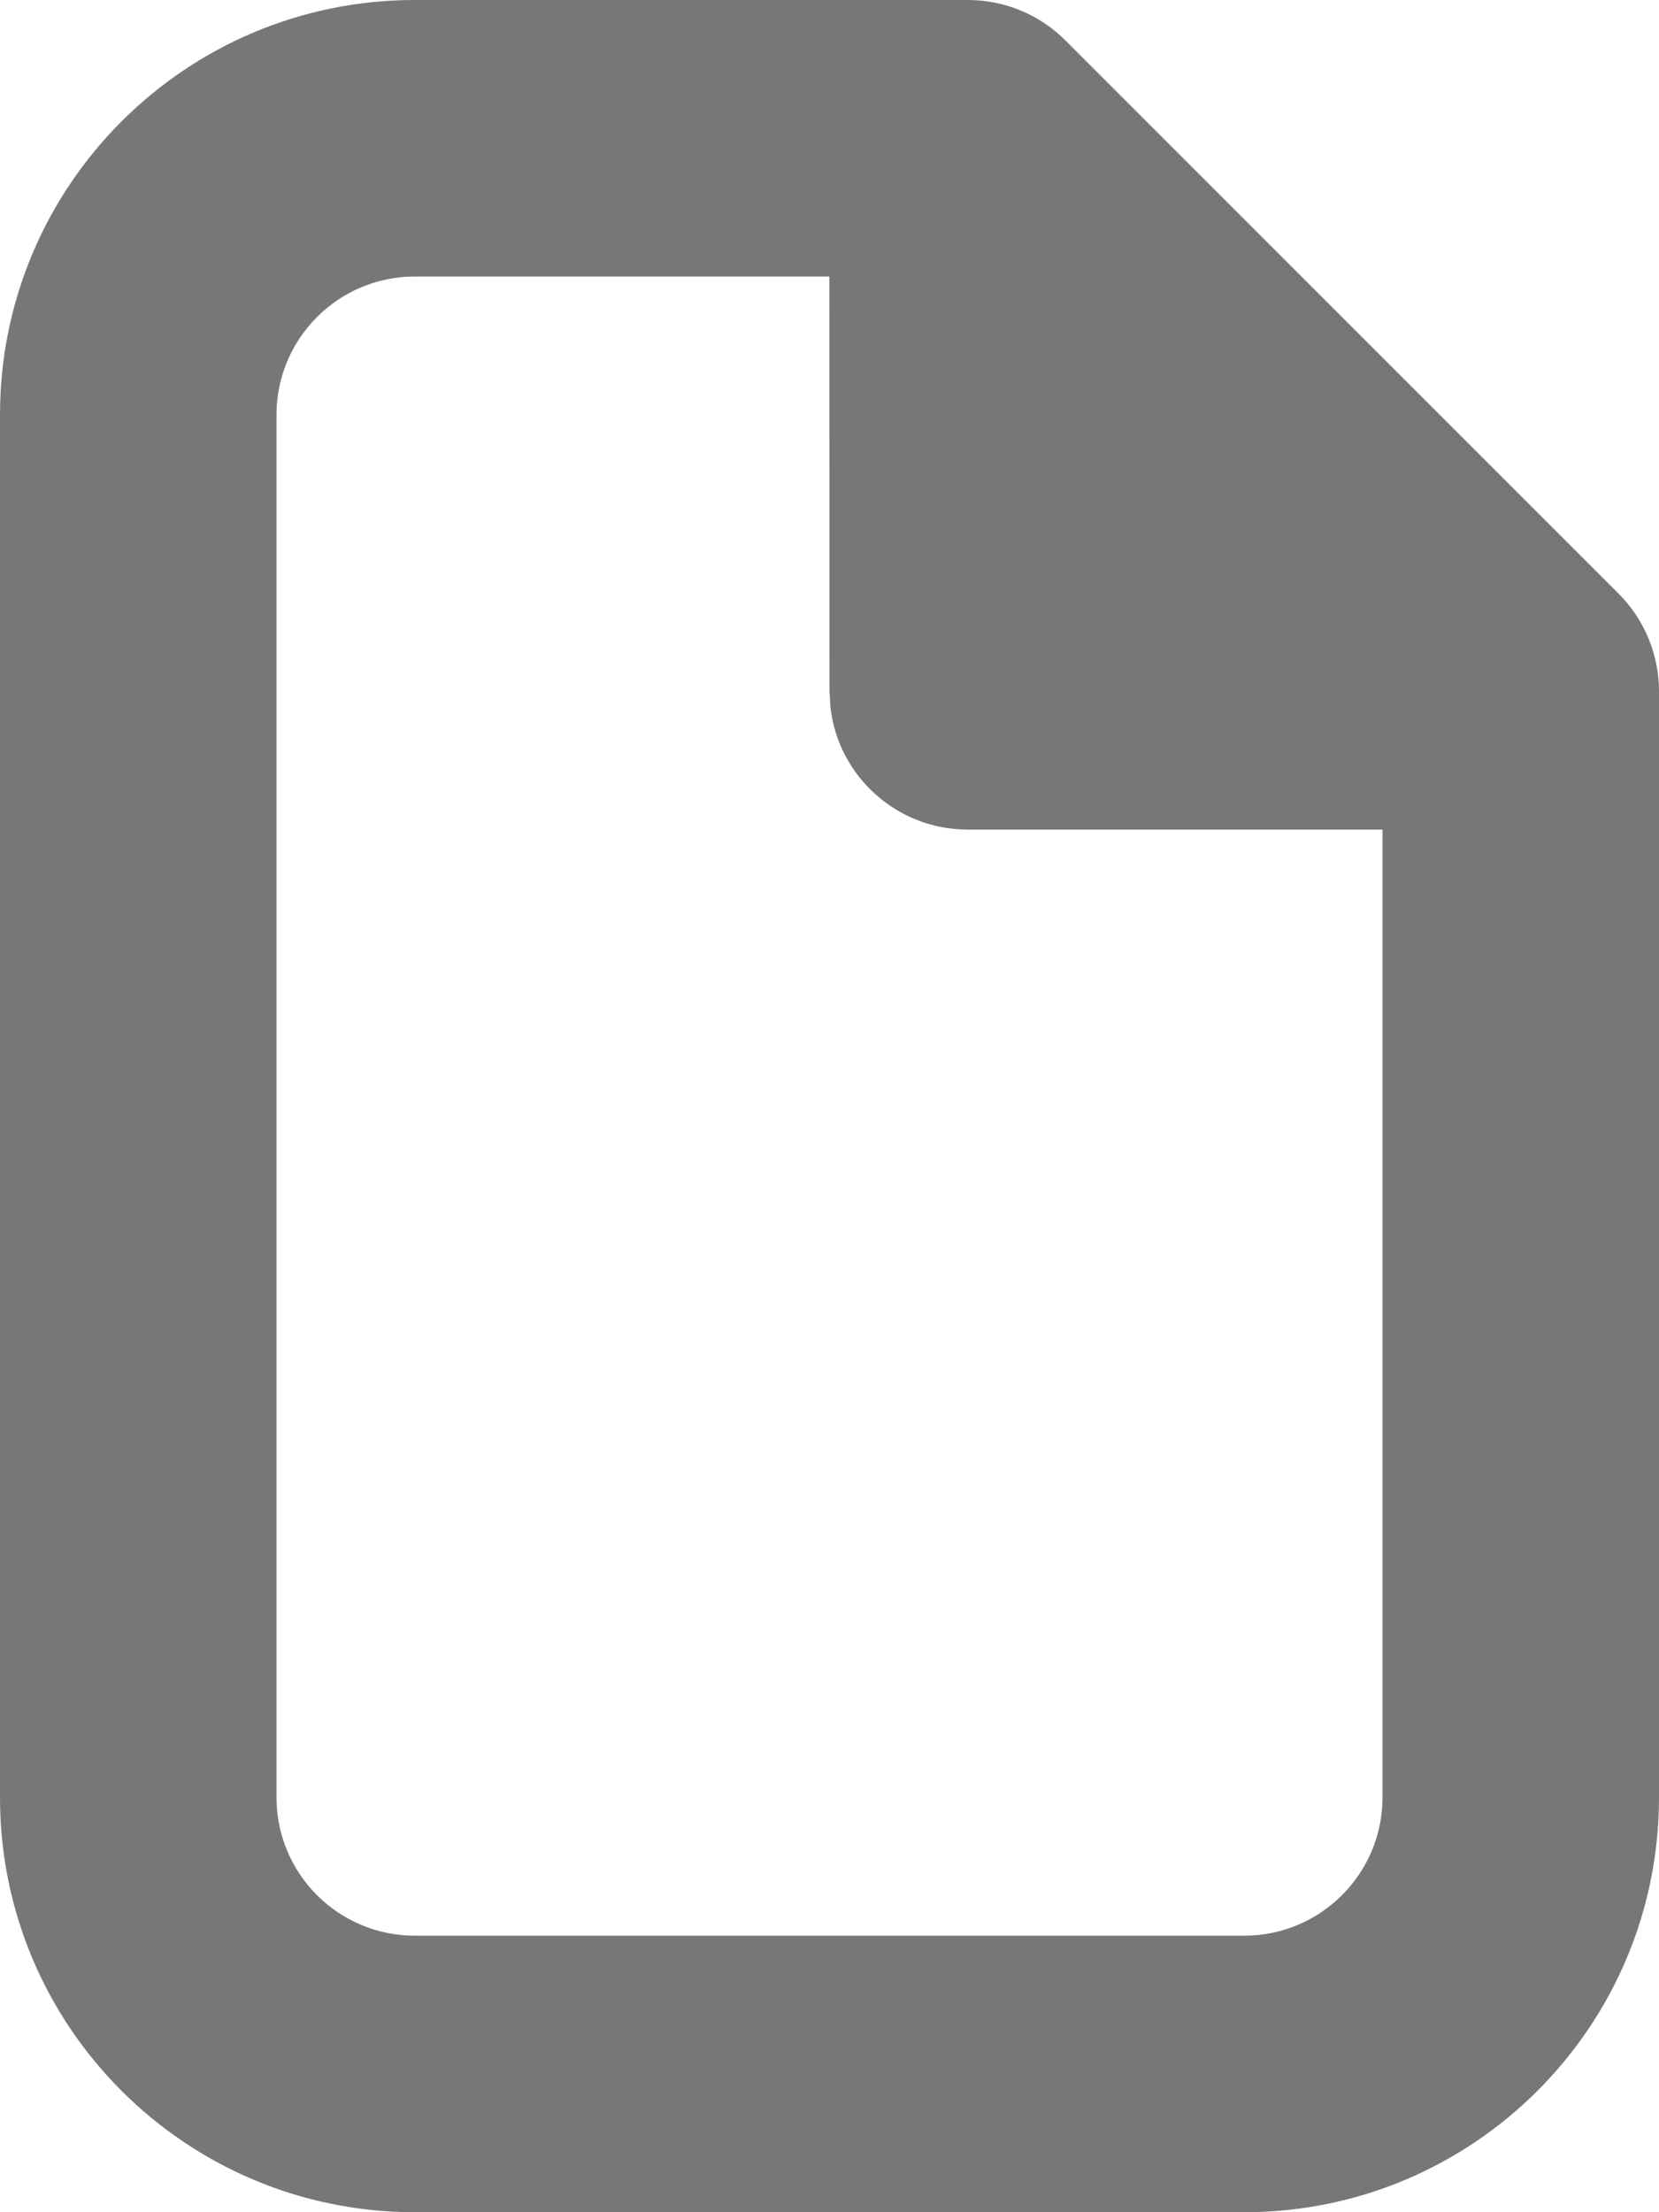 <svg width="12" height="16" viewBox="0 0 12 16" fill="none" xmlns="http://www.w3.org/2000/svg">
<path fill-rule="evenodd" clip-rule="evenodd" d="M7 0C7.265 0 7.52 0.105 7.707 0.293L11.707 4.293C11.895 4.48 12 4.735 12 5V13C12 14.657 10.657 16 9 16H3C1.343 16 0 14.657 0 13V3C0 1.343 1.343 0 3 0H7ZM5.999 2H3C2.448 2 2 2.448 2 3V13C2 13.552 2.448 14 3 14H9C9.552 14 10 13.552 10 13V6H7C6.487 6 6.064 5.614 6.007 5.117L6 5L5.999 2Z" fill="#777777"/>
</svg>
